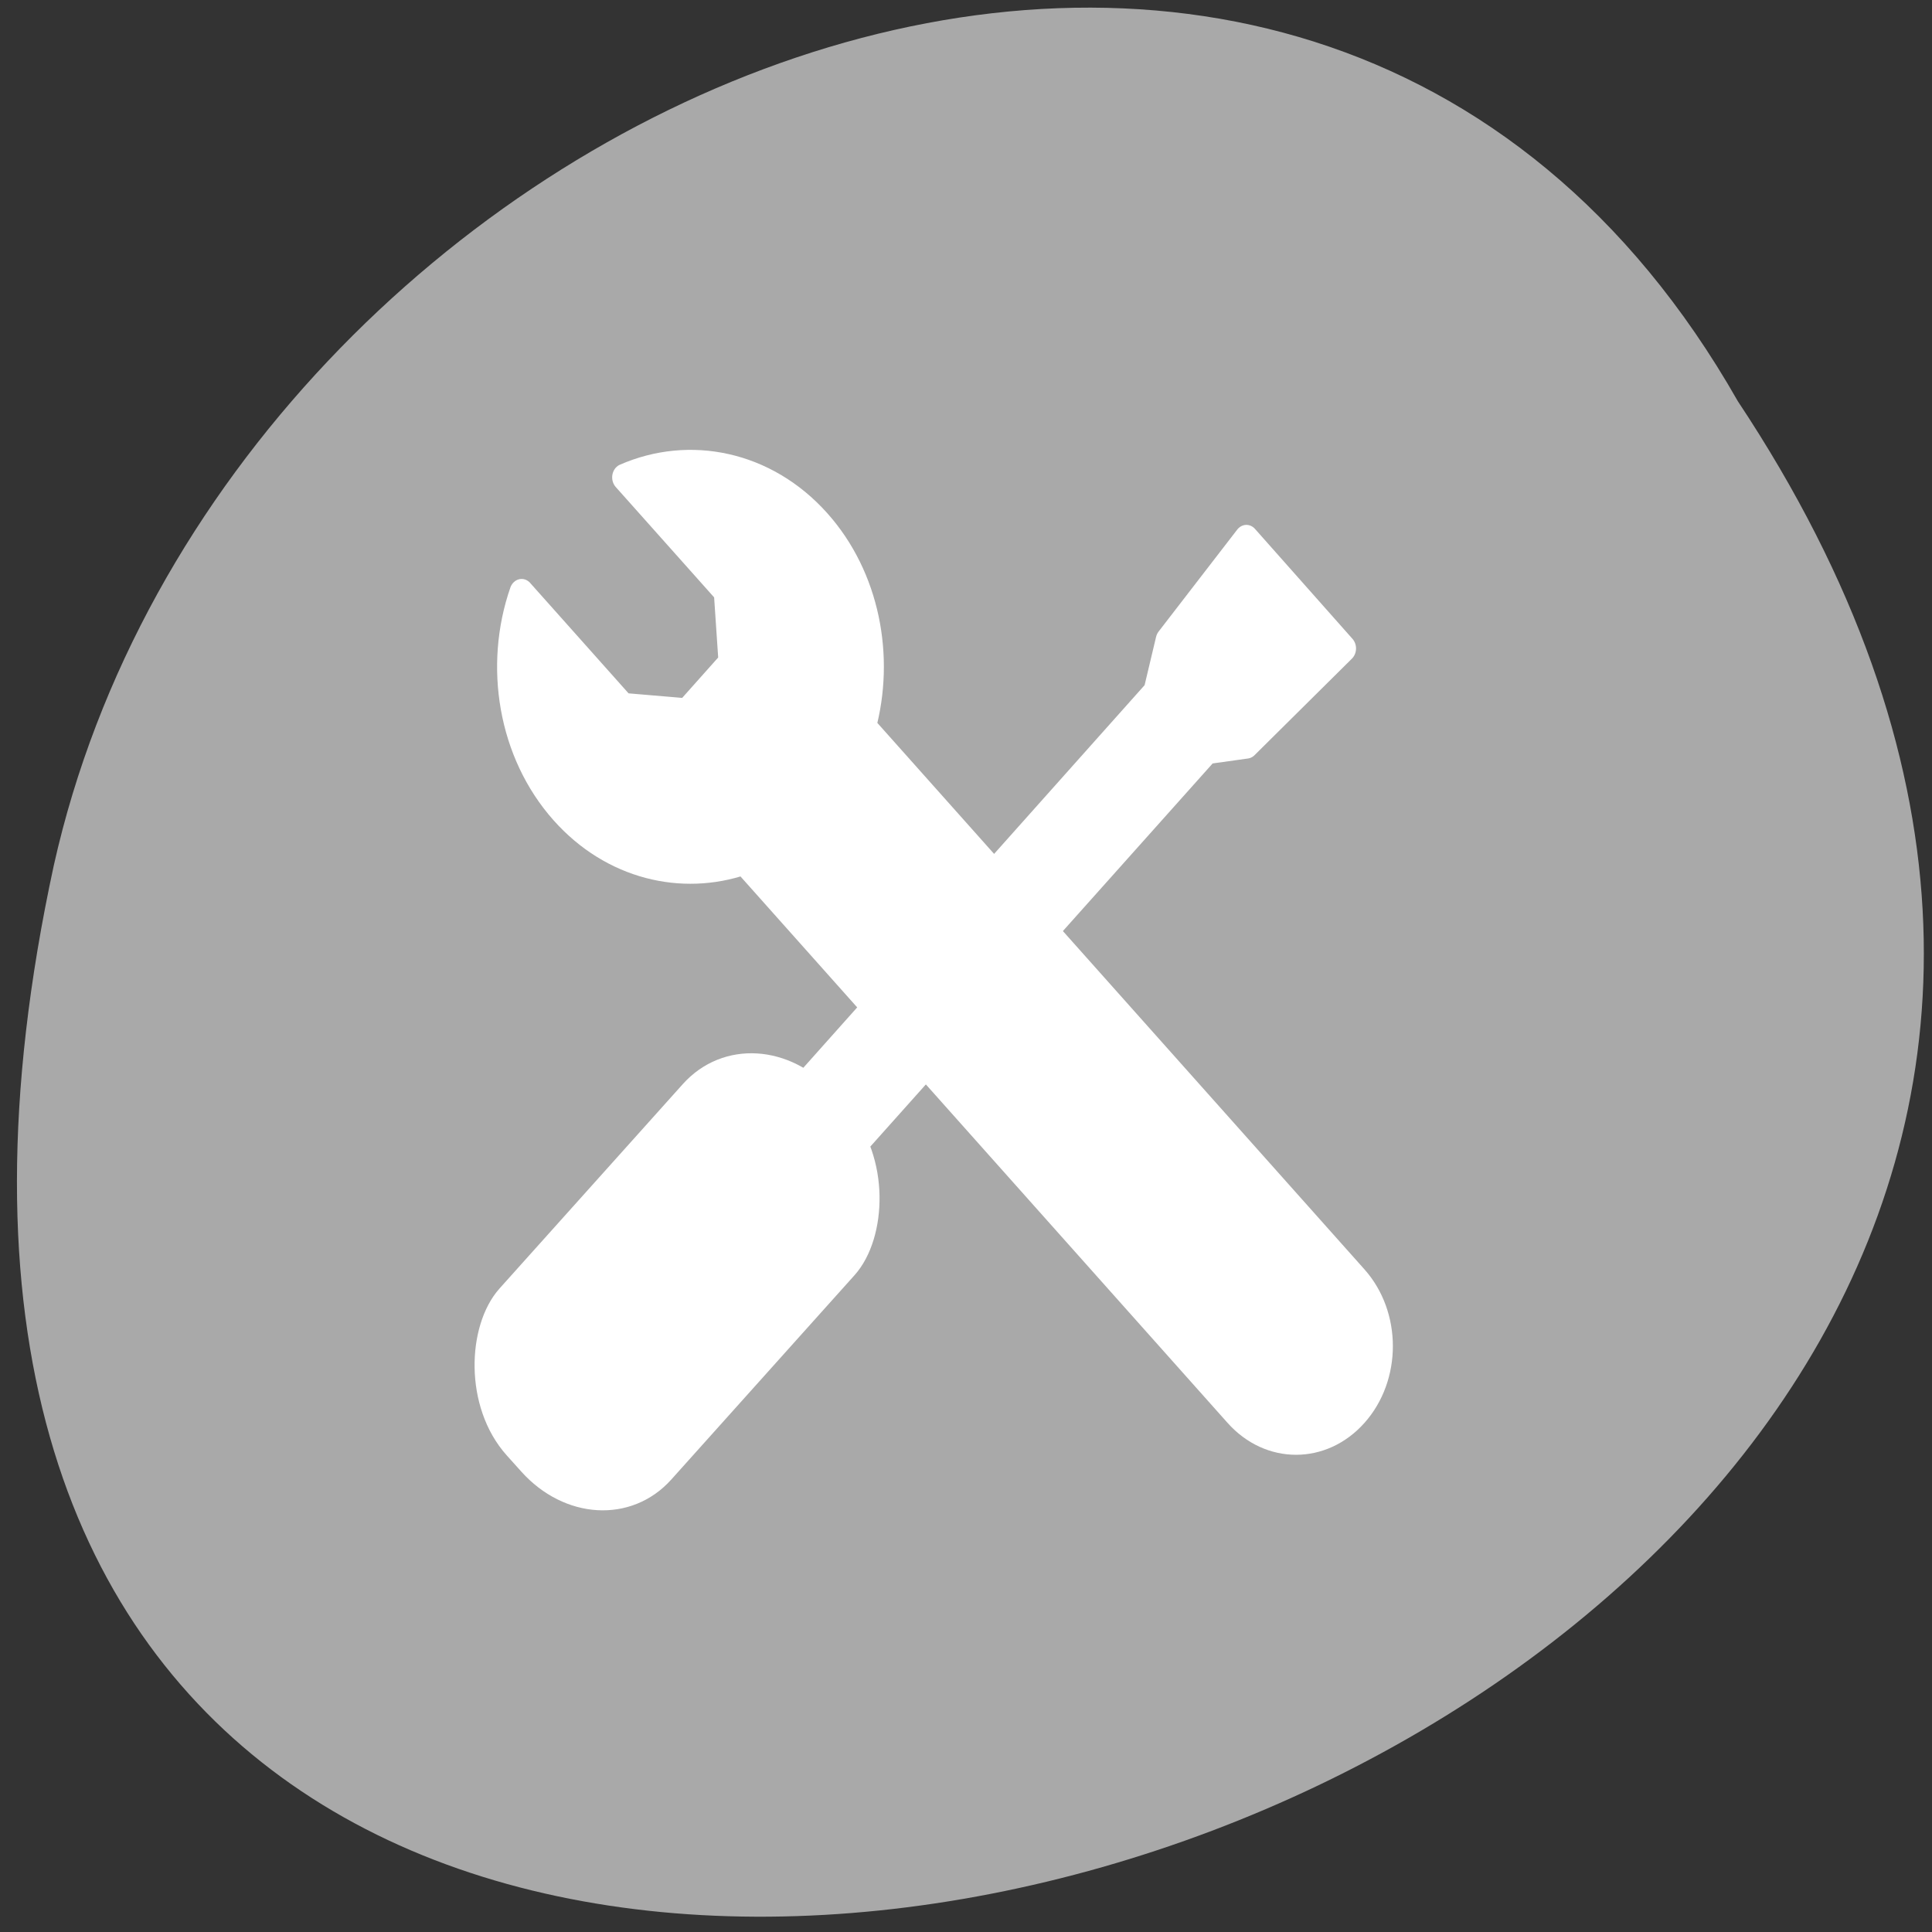 <svg xmlns="http://www.w3.org/2000/svg" xmlns:xlink="http://www.w3.org/1999/xlink" viewBox="0 0 256 256"><rect x="0" y="0" width="256" height="256" fill="#333333" stroke="none"/><defs><path d="m 153.54 78.21 c 0 12.274 -9.95 22.22 -22.22 22.22 -12.274 0 -22.22 -9.95 -22.22 -22.22 0 -12.274 9.95 -22.22 22.22 -22.22 12.274 0 22.22 9.95 22.22 22.22 z" id="0" style="fill:#fff;color:#000"/><use xlink:href="#0" id="1"/></defs><g transform="matrix(-0.987 0 0 0.996 255.2 -1.729)" style="fill:#a9a9a9"><use height="1" width="1" transform="translate(15.781 13.13)" xlink:href="#1"/><use height="1" width="1" transform="translate(18.424 91.18)" xlink:href="#1"/><use height="1" width="1" transform="translate(-66.794 48.49)" xlink:href="#1"/><path d="m 20.935 850.74 c -127.95 190.94 280.09 308.54 226.07 61.711 -23.02 -102.01 -167.39 -163.91 -226.07 -61.711 z" transform="translate(4.323 -795.63)" style="color:#000"/></g><g transform="matrix(8.125 0 0 9.115 55.31 -227.69)" style="fill:#fff;stroke:#fff;stroke-linecap:round"><g transform="matrix(0.279 0.279 -0.279 0.279 -0.919 18.09)" style="stroke-linejoin:round"><rect transform="matrix(1 -0.004 -0.003 1 0 0)" ry="3.659" rx="4.074" y="27.727" x="50.588" height="17.997" width="8.997"/><rect transform="matrix(1 -0.005 -0.003 1 0 0)" ry="2.597" rx="3.08" y="28.816" x="51.574" height="15.96" width="7.02" style="opacity:0.5"/><path d="m 52.25 0.5 l 0.358 4.955 l 0.989 1.708 l -0.007 21.593 c 0.088 1.503 2.833 1.581 3.01 -0.01 l 0.025 -21.57 l 1.01 -1.298 l 0.331 -5.363 c 0 0 -5.713 -0.015 -5.713 -0.015 z"/></g><g transform="matrix(0.279 -0.279 0.279 0.279 -24.01 58.662)" style="stroke-dashoffset:0.7"><path d="m 91 1.148 c -2.643 1.16 -4.5 3.805 -4.5 6.875 0 2.871 1.629 5.365 4 6.625 v 28.766 c 0 1.939 1.561 3.5 3.5 3.5 1.939 0 3.5 -1.561 3.5 -3.5 v -28.766 c 2.371 -1.26 4 -3.754 4 -6.625 0 -3.07 -1.857 -5.715 -4.5 -6.875 v 5.938 l -1.719 2 h -2.563 l -1.719 -2 v -5.938 z" style="stroke-linejoin:round"/><path transform="translate(0 0.914)" d="m 95.5 42.5 c 0 0.828 -0.672 1.5 -1.5 1.5 -0.828 0 -1.5 -0.672 -1.5 -1.5 0 -0.828 0.672 -1.5 1.5 -1.5 0.828 0 1.5 0.672 1.5 1.5 z"/></g></g></svg>